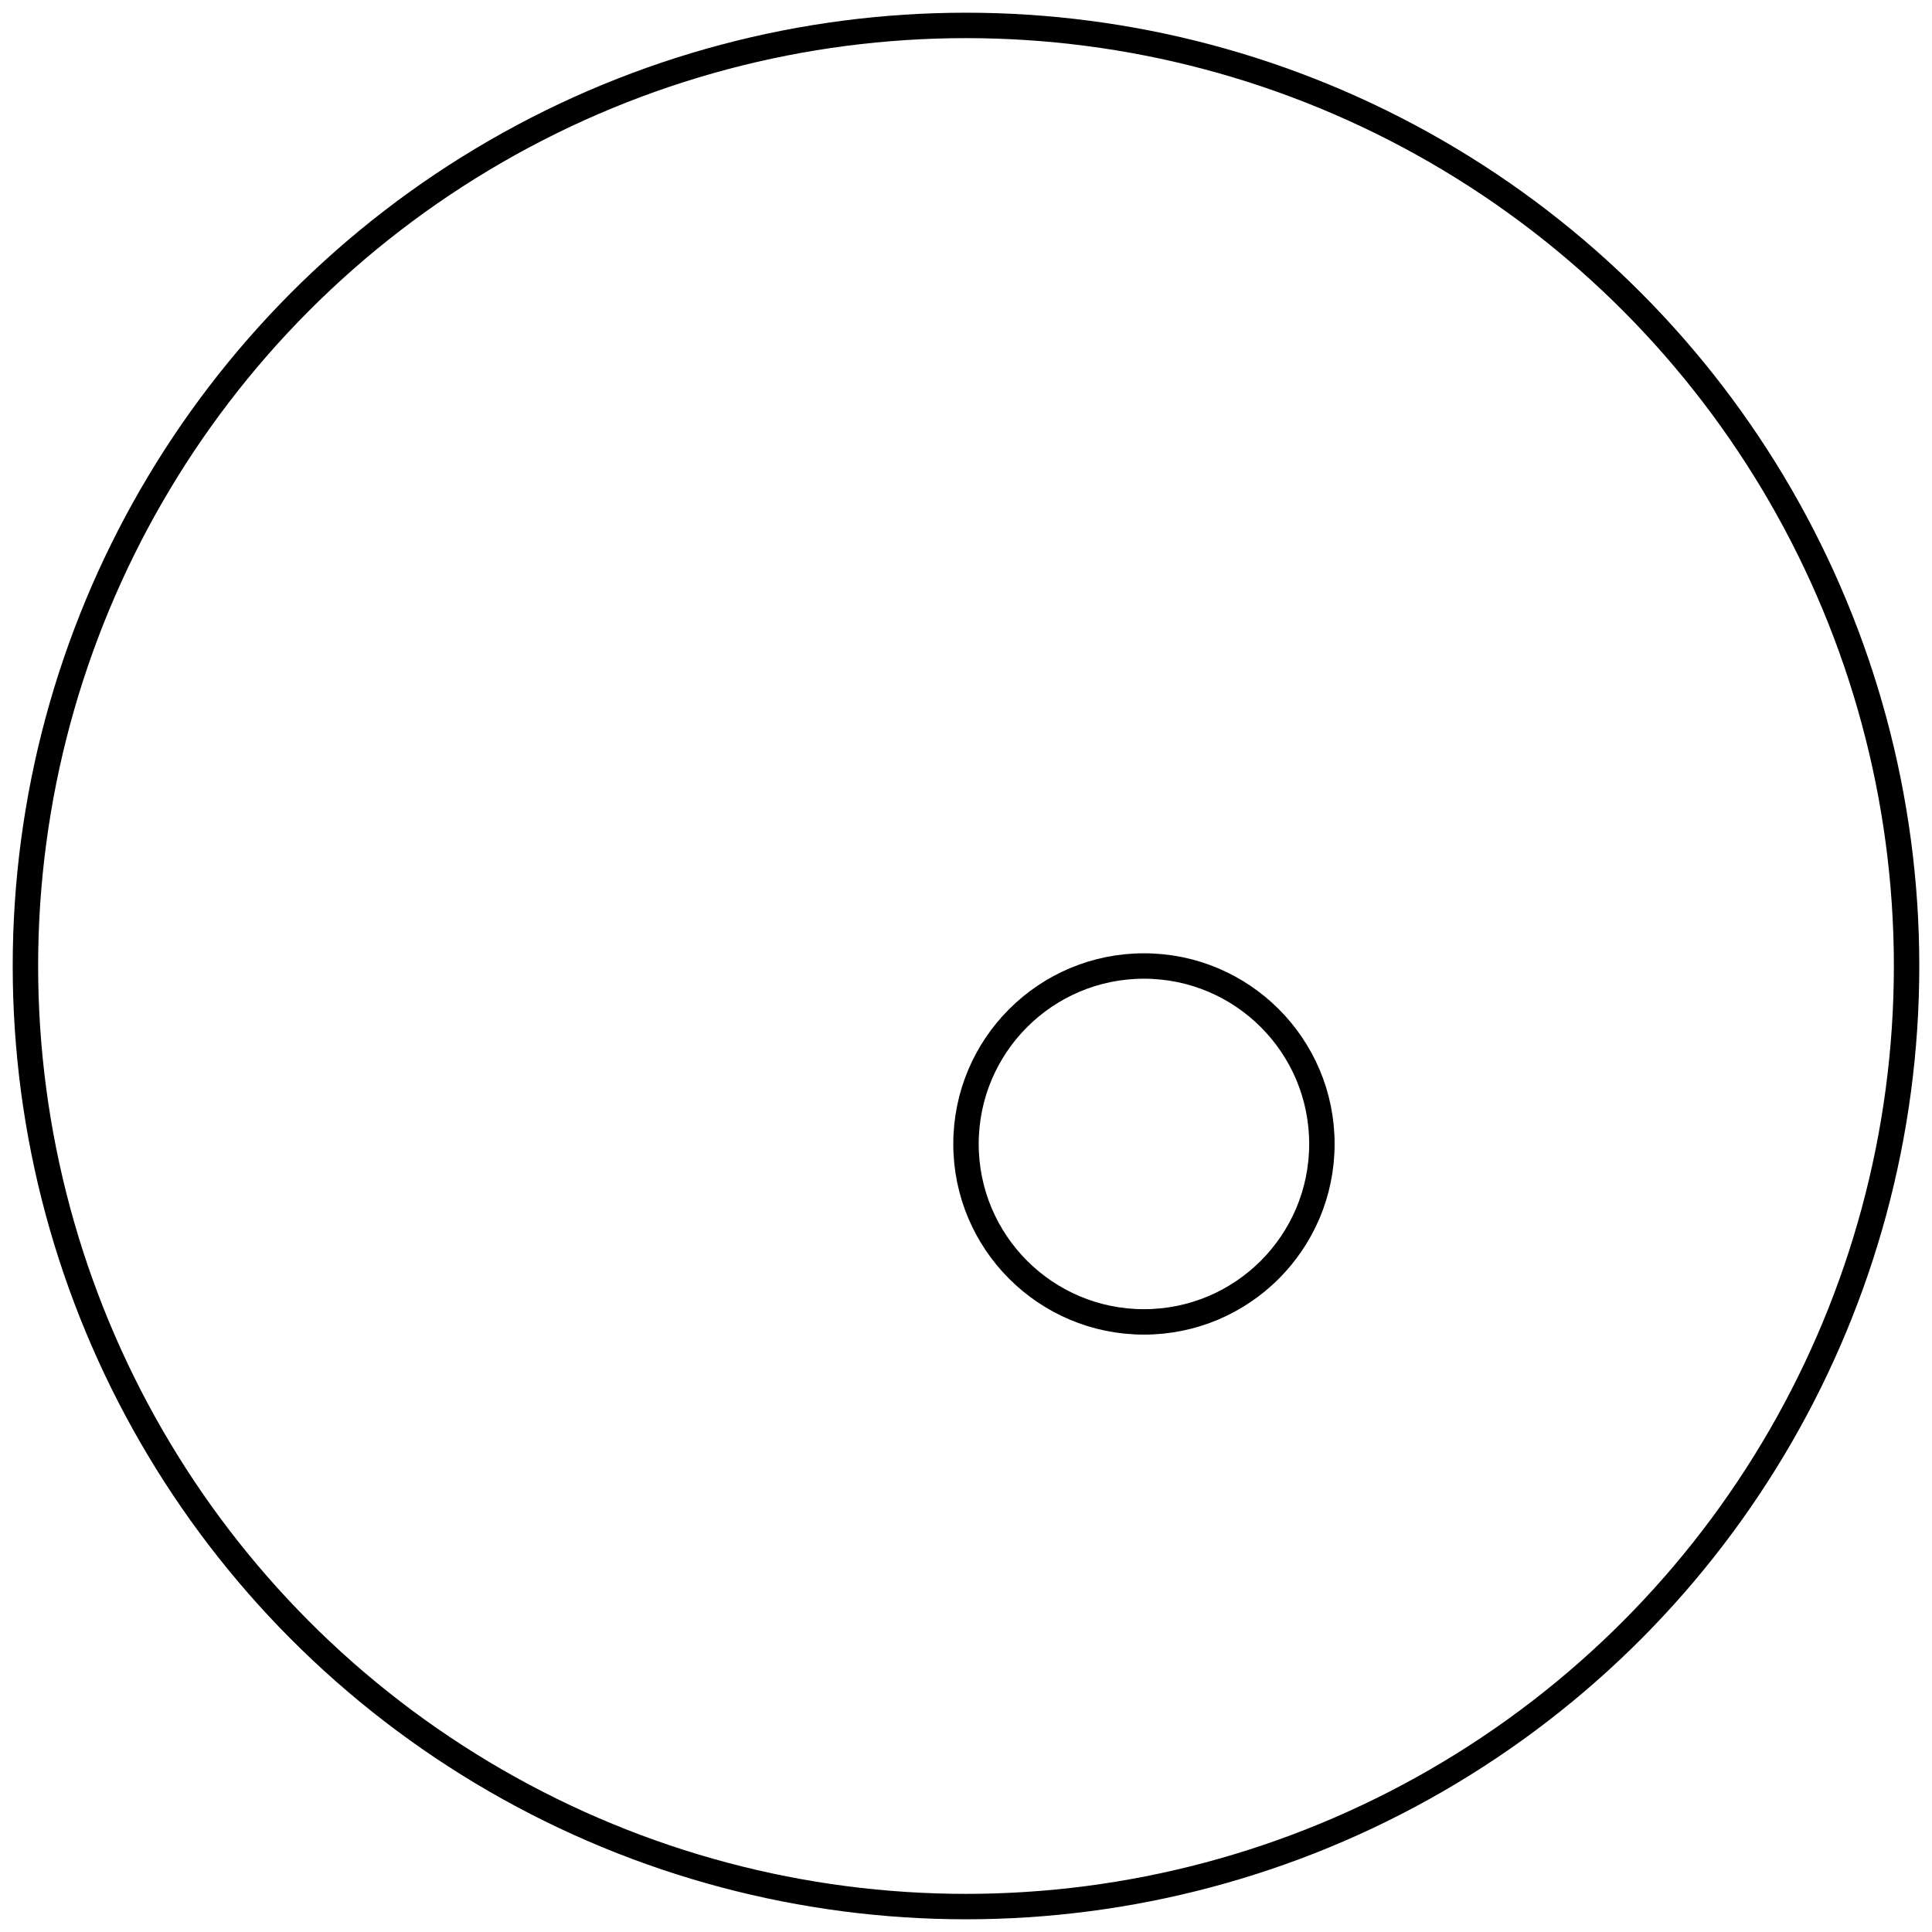 <?xml version="1.0" encoding="UTF-8"?>
<svg width="76px" height="76px" viewBox="0 0 76 76" version="1.1" xmlns="http://www.w3.org/2000/svg" xmlns:xlink="http://www.w3.org/1999/xlink">
    <!-- Generator: Sketch 53.2 (72643) - https://sketchapp.com -->
    <title>Group 12</title>
    <desc>Created with Sketch.</desc>
    <g id="Page-1" stroke="none" stroke-width="1" fill="none" fill-rule="evenodd">
        <g id="Home" transform="translate(-622, -2116)" stroke="#000000">
            <g id="Group-9" transform="translate(512, 1492)">
                <g transform="translate(106, 229)" id="Group-12">
                    <g transform="translate(5, 396)">
                        <circle id="Oval-Copy-2" cx="44" cy="44" r="7"></circle>
                        <circle id="Oval-Copy-3" cx="37" cy="37" r="37"></circle>
                    </g>
                </g>
            </g>
        </g>
    </g>
</svg>